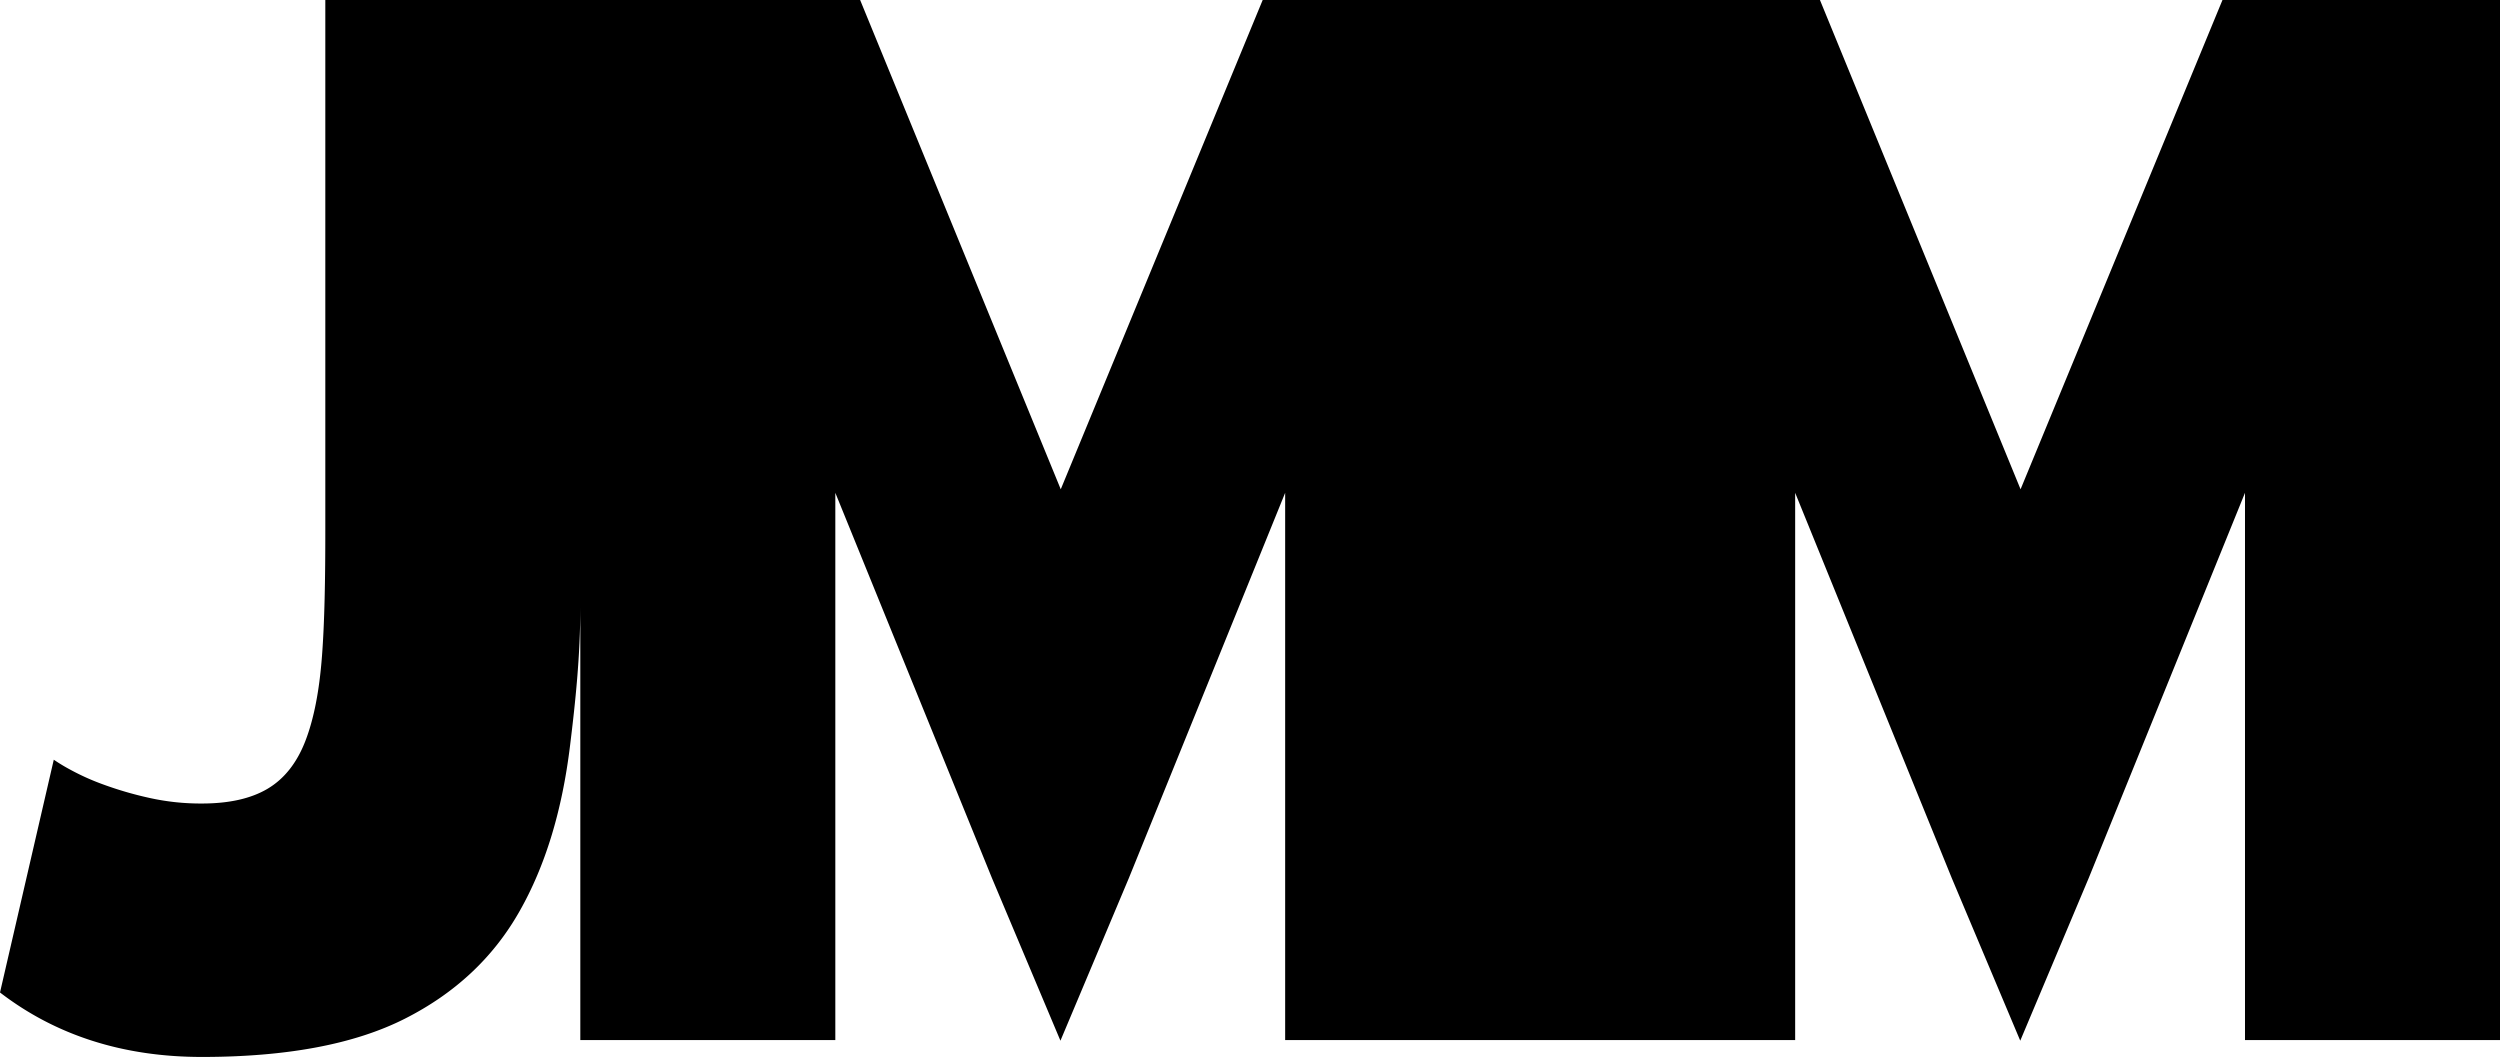 <svg id="Layer_1" data-name="Layer 1" xmlns="http://www.w3.org/2000/svg" viewBox="0 0 872.54 368.89"><title>logo-black</title><path d="M776.14,74L705.67,244.77,635.65,74H441.16L370.68,244.77,300.66,74H114V258.83c0,17.38-.25,32.13-1.17,44.23S110,325,107,332.71s-7.43,13.21-13.22,16.62-13.4,5.11-22.86,5.11a82.44,82.44,0,0,1-18.52-2,124.57,124.57,0,0,1-15.78-4.6,82.41,82.41,0,0,1-11.44-5.11,64.79,64.79,0,0,1-5.95-3.58L0.46,420.39q29.28,22.5,70.48,22.5,44.38,0,70.71-13.29t40-37.32c9.15-16,15-35.36,17.76-58C201.27,319.16,203,303,203,285.69V437h89V246l54.67,134.47,23.9,56.75,23.88-56.75L449,246V437H627V246l54.66,134.47,23.9,56.75,23.89-56.75L784,246V437h89V74H776.14Z" transform="translate(-0.46 -74)"/></svg>